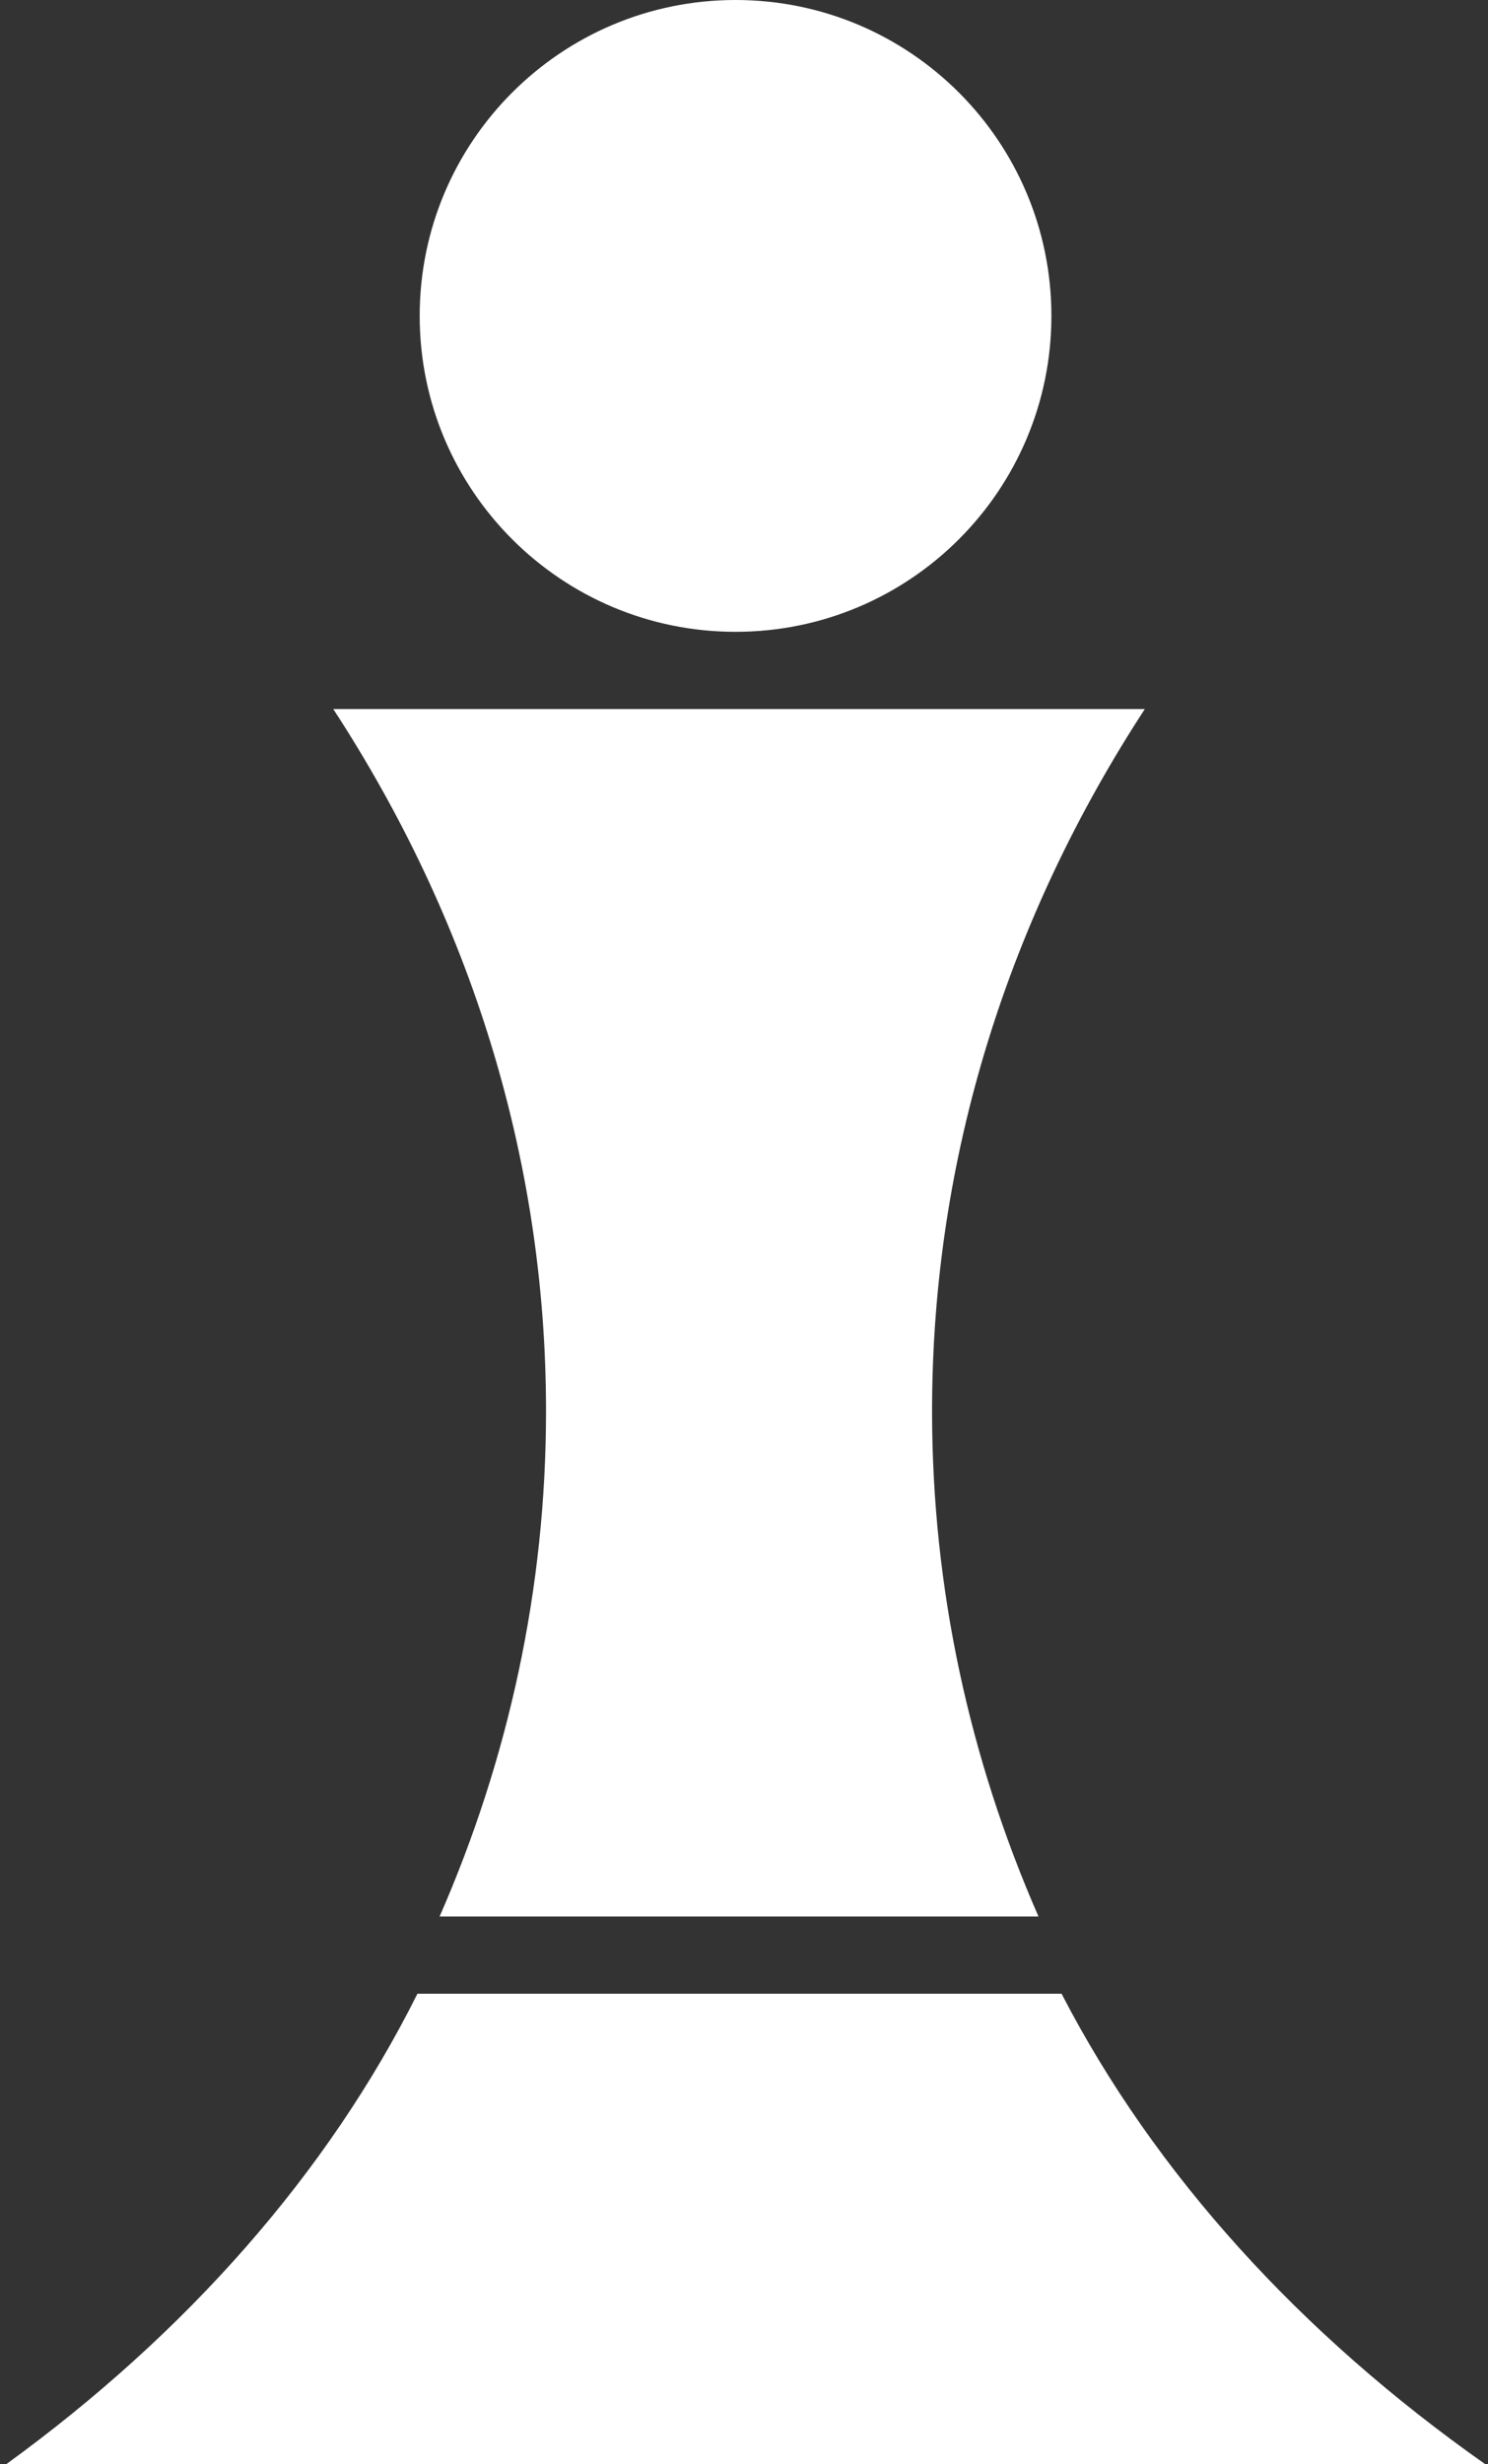 <svg width="212" height="351" viewBox="0 0 212 351" fill="none" xmlns="http://www.w3.org/2000/svg">
<rect x="0" y="0" width="212" height="351" fill="#333333" stroke="none"/>
<path d="M149.795 45C149.795 69.853 129.648 90 104.795 90C79.942 90 59.795 69.853 59.795 45C59.795 20.147 79.942 0 104.795 0C129.648 0 149.795 20.147 149.795 45Z" fill="white"/>
<path d="M151.246 284H59.471C46.712 309.566 26.533 332.396 0.911 351H211.588C185.316 332.52 164.523 309.676 151.246 284Z" fill="white"/>
<path d="M163.107 101H47.481C66.794 130.612 77.794 164.71 77.794 201C77.794 226.328 72.436 250.587 62.633 273H147.956C138.153 250.587 132.794 226.328 132.794 201C132.794 164.71 143.795 130.612 163.107 101Z" fill="white"/>
</svg>
